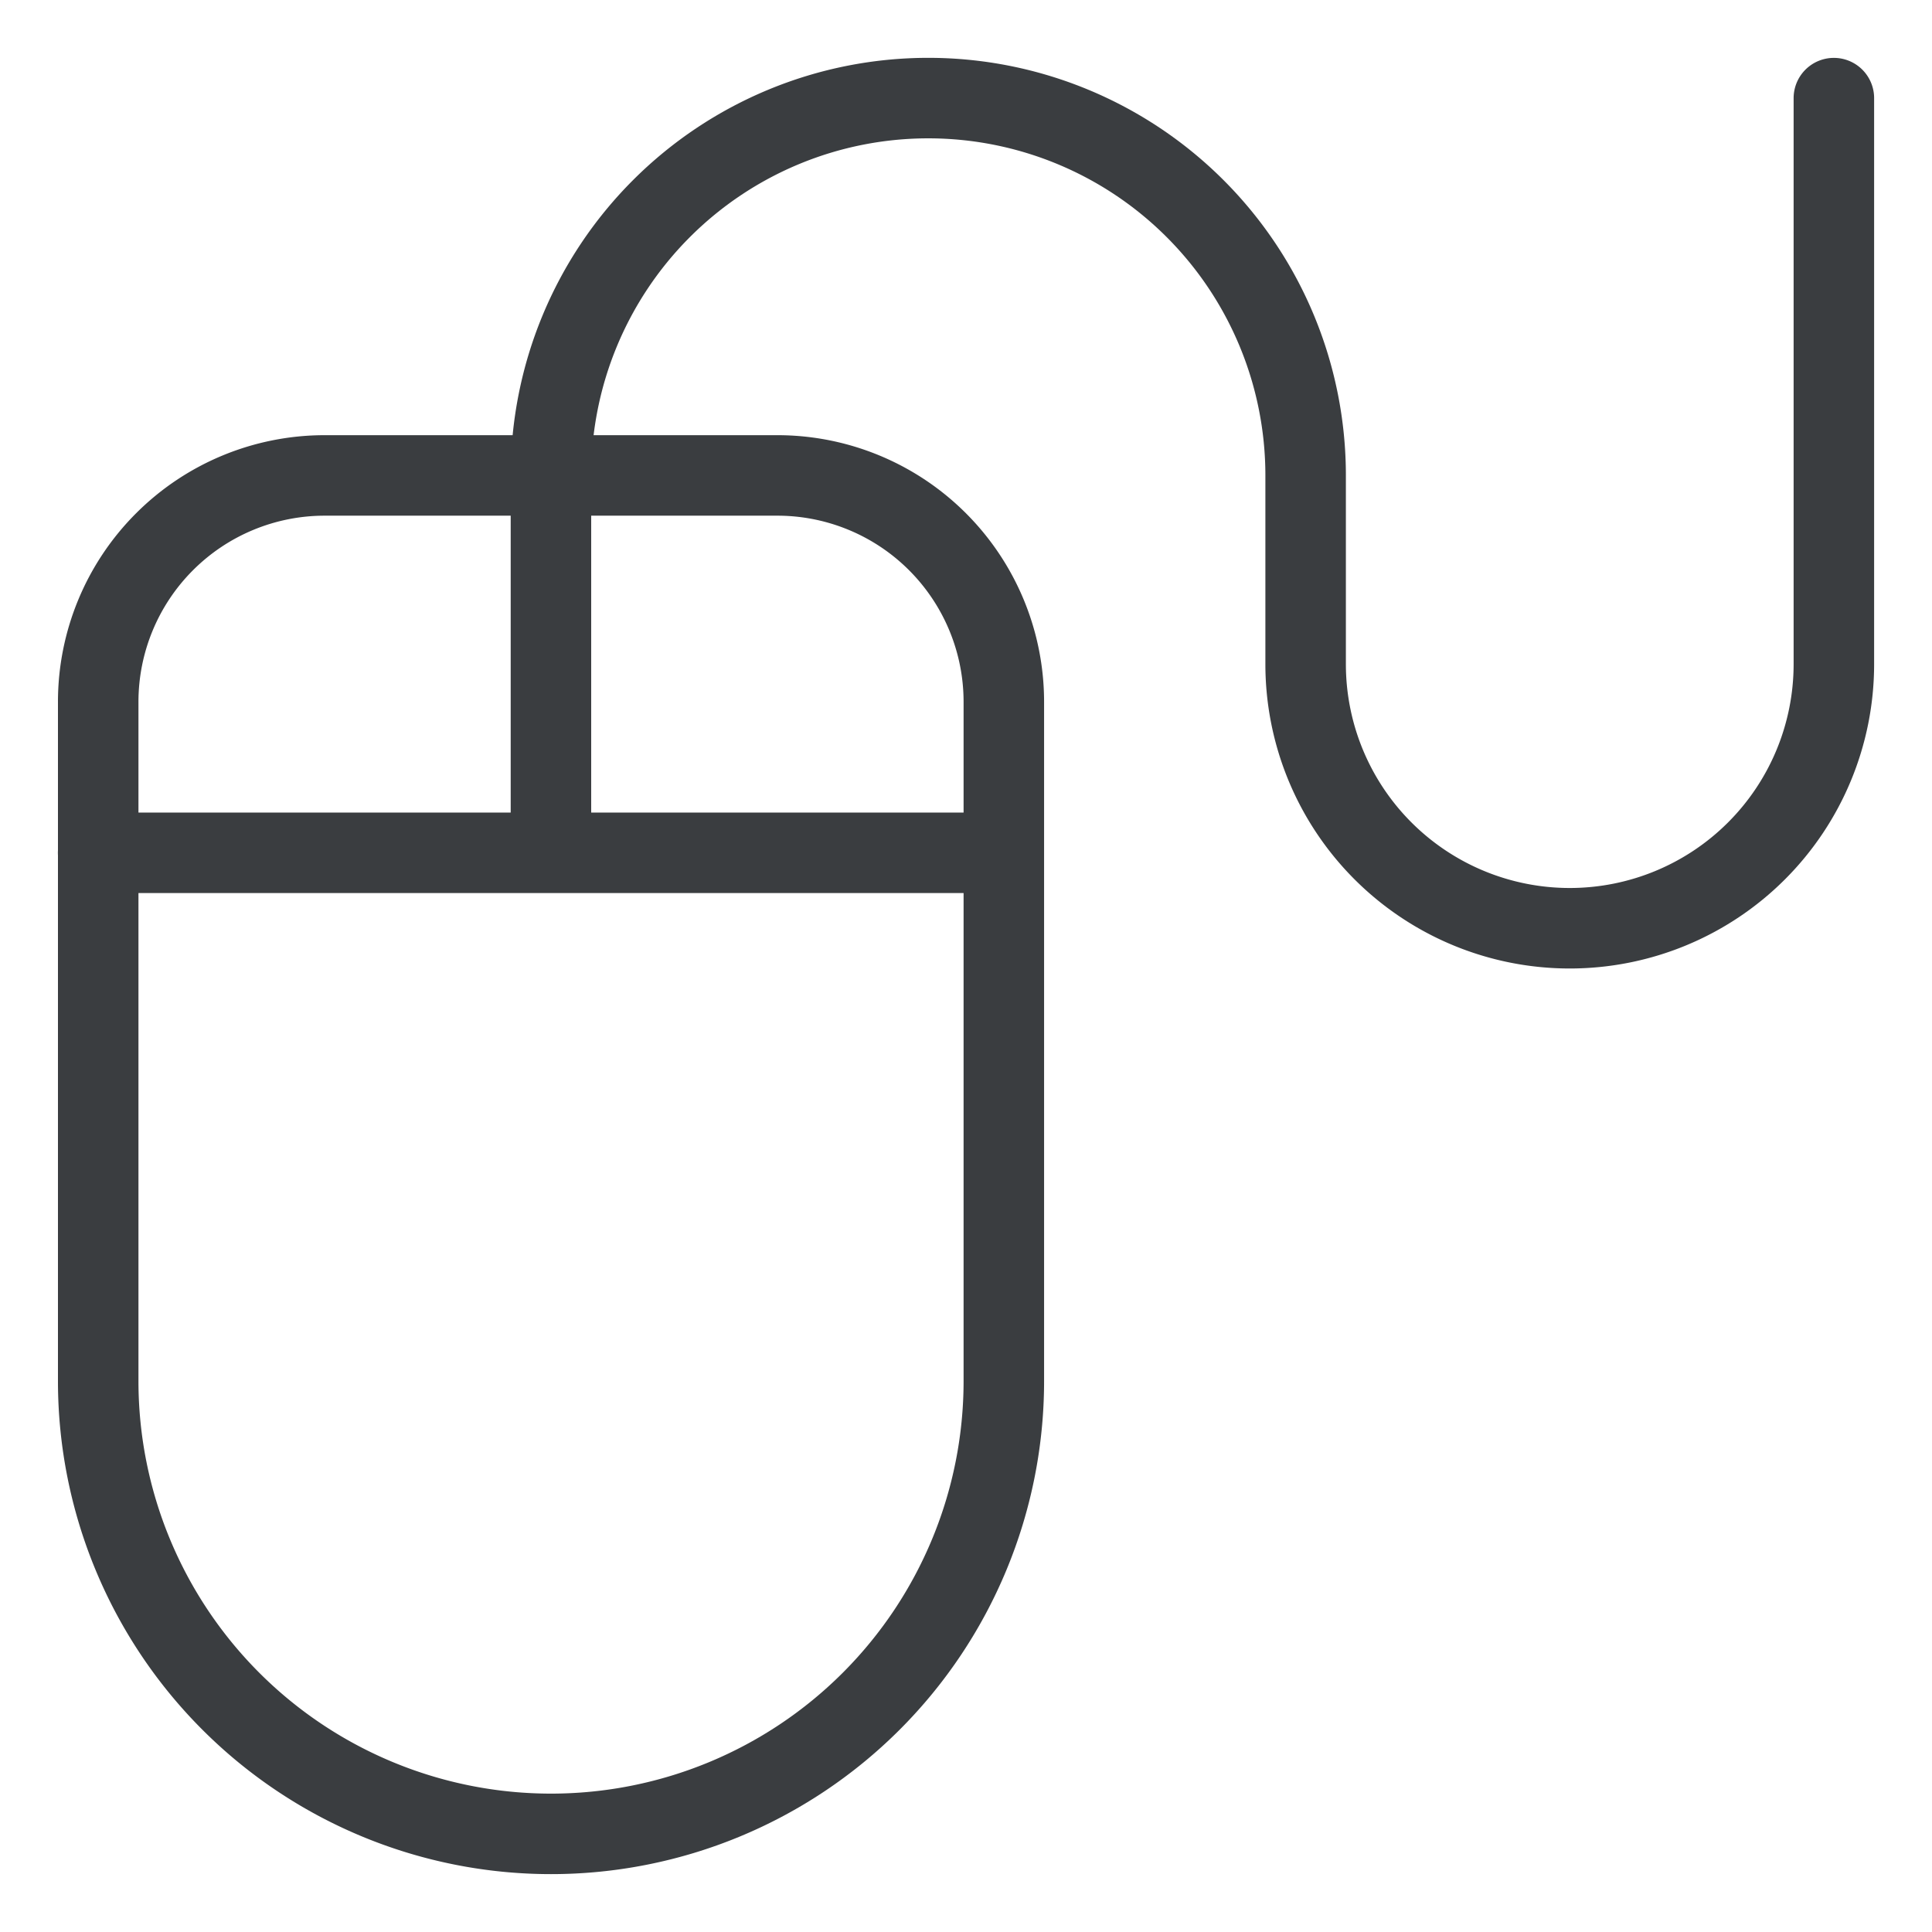 <svg viewBox="0 0 24 24" fill="none" xmlns="http://www.w3.org/2000/svg"><path d="M1.219 10.594h11.25m-5.625 0V5.906a4.687 4.687 0 1 1 9.375 0V8.25a3.281 3.281 0 0 0 6.562 0V1.219M12.47 17.156a5.625 5.625 0 0 1-11.25 0V8.72A2.813 2.813 0 0 1 4.03 5.906h5.625A2.813 2.813 0 0 1 12.47 8.72z" stroke="#3A3D40" stroke-linecap="round" stroke-linejoin="round"/></svg>